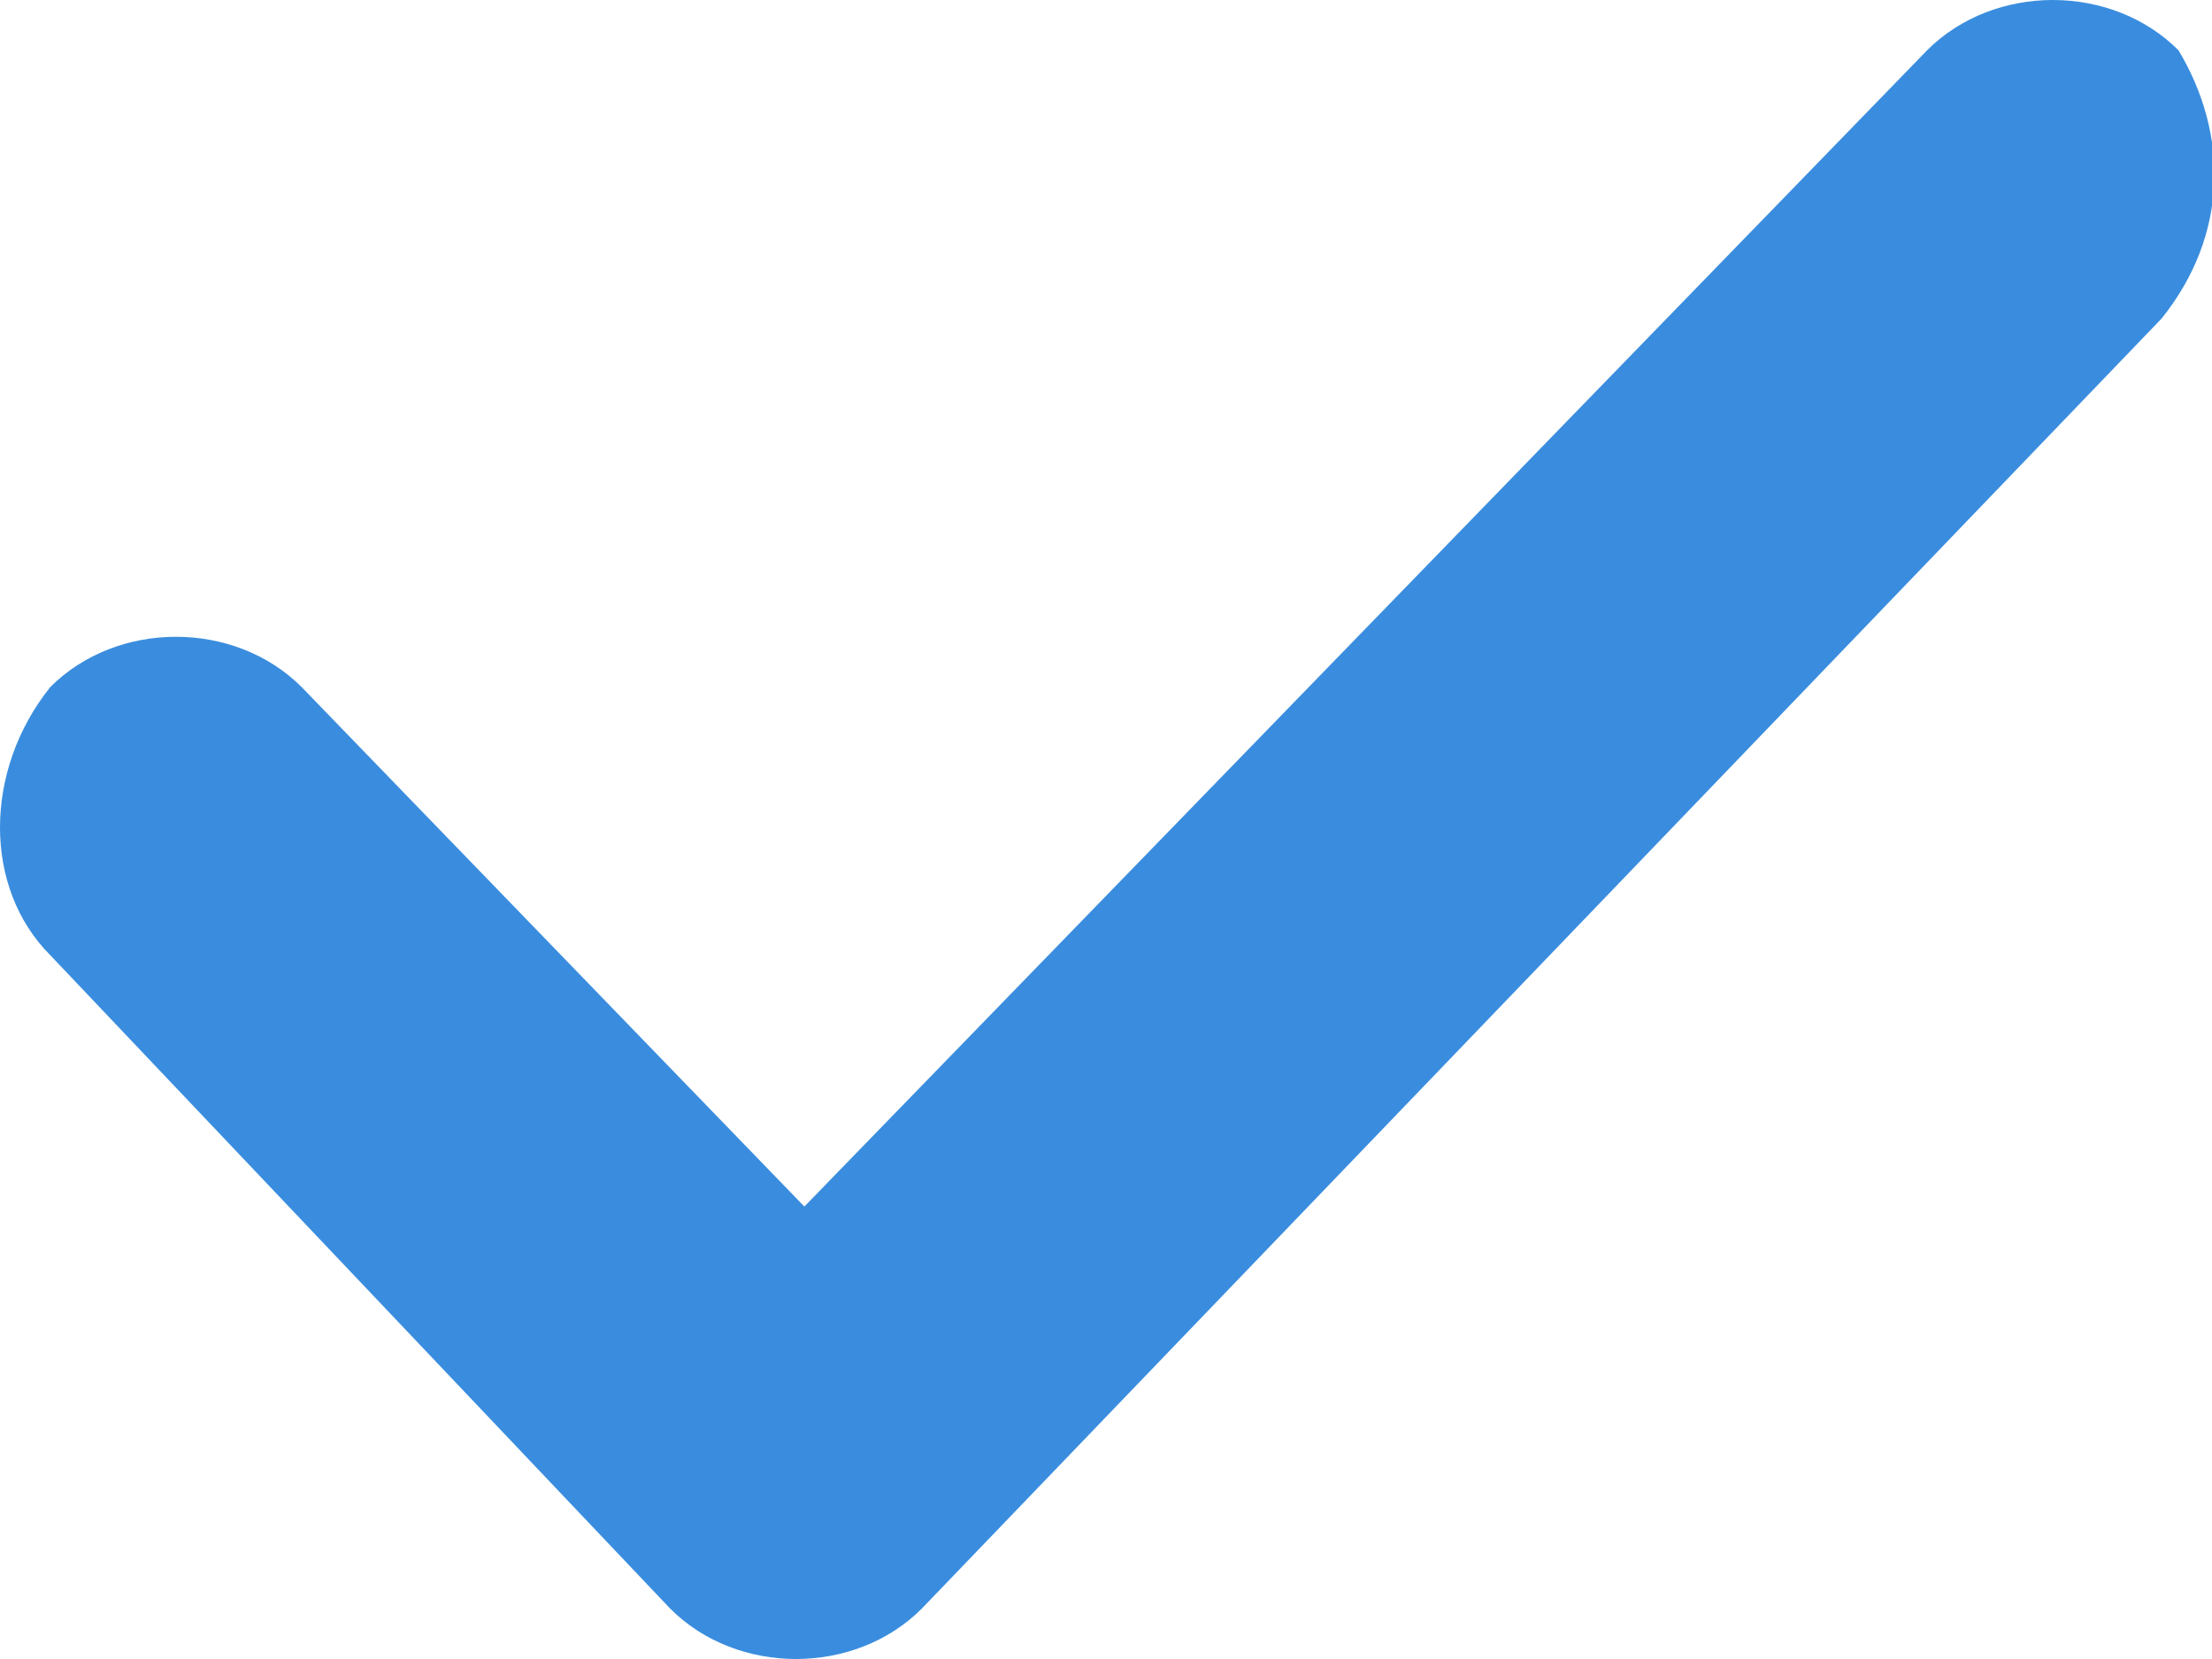 <svg xmlns="http://www.w3.org/2000/svg" viewBox="0 0 13.2 9.9"><path d="M12.9 1.9L5.5 9.6c-.4.4-1.1.4-1.5 0L.3 5.7c-.4-.4-.4-1.1 0-1.6.4-.4 1.1-.4 1.5 0l3 3.1L11.5.3c.4-.4 1.1-.4 1.5 0 .3.5.3 1.1-.1 1.6z" fill="#3a8dde"/></svg>
